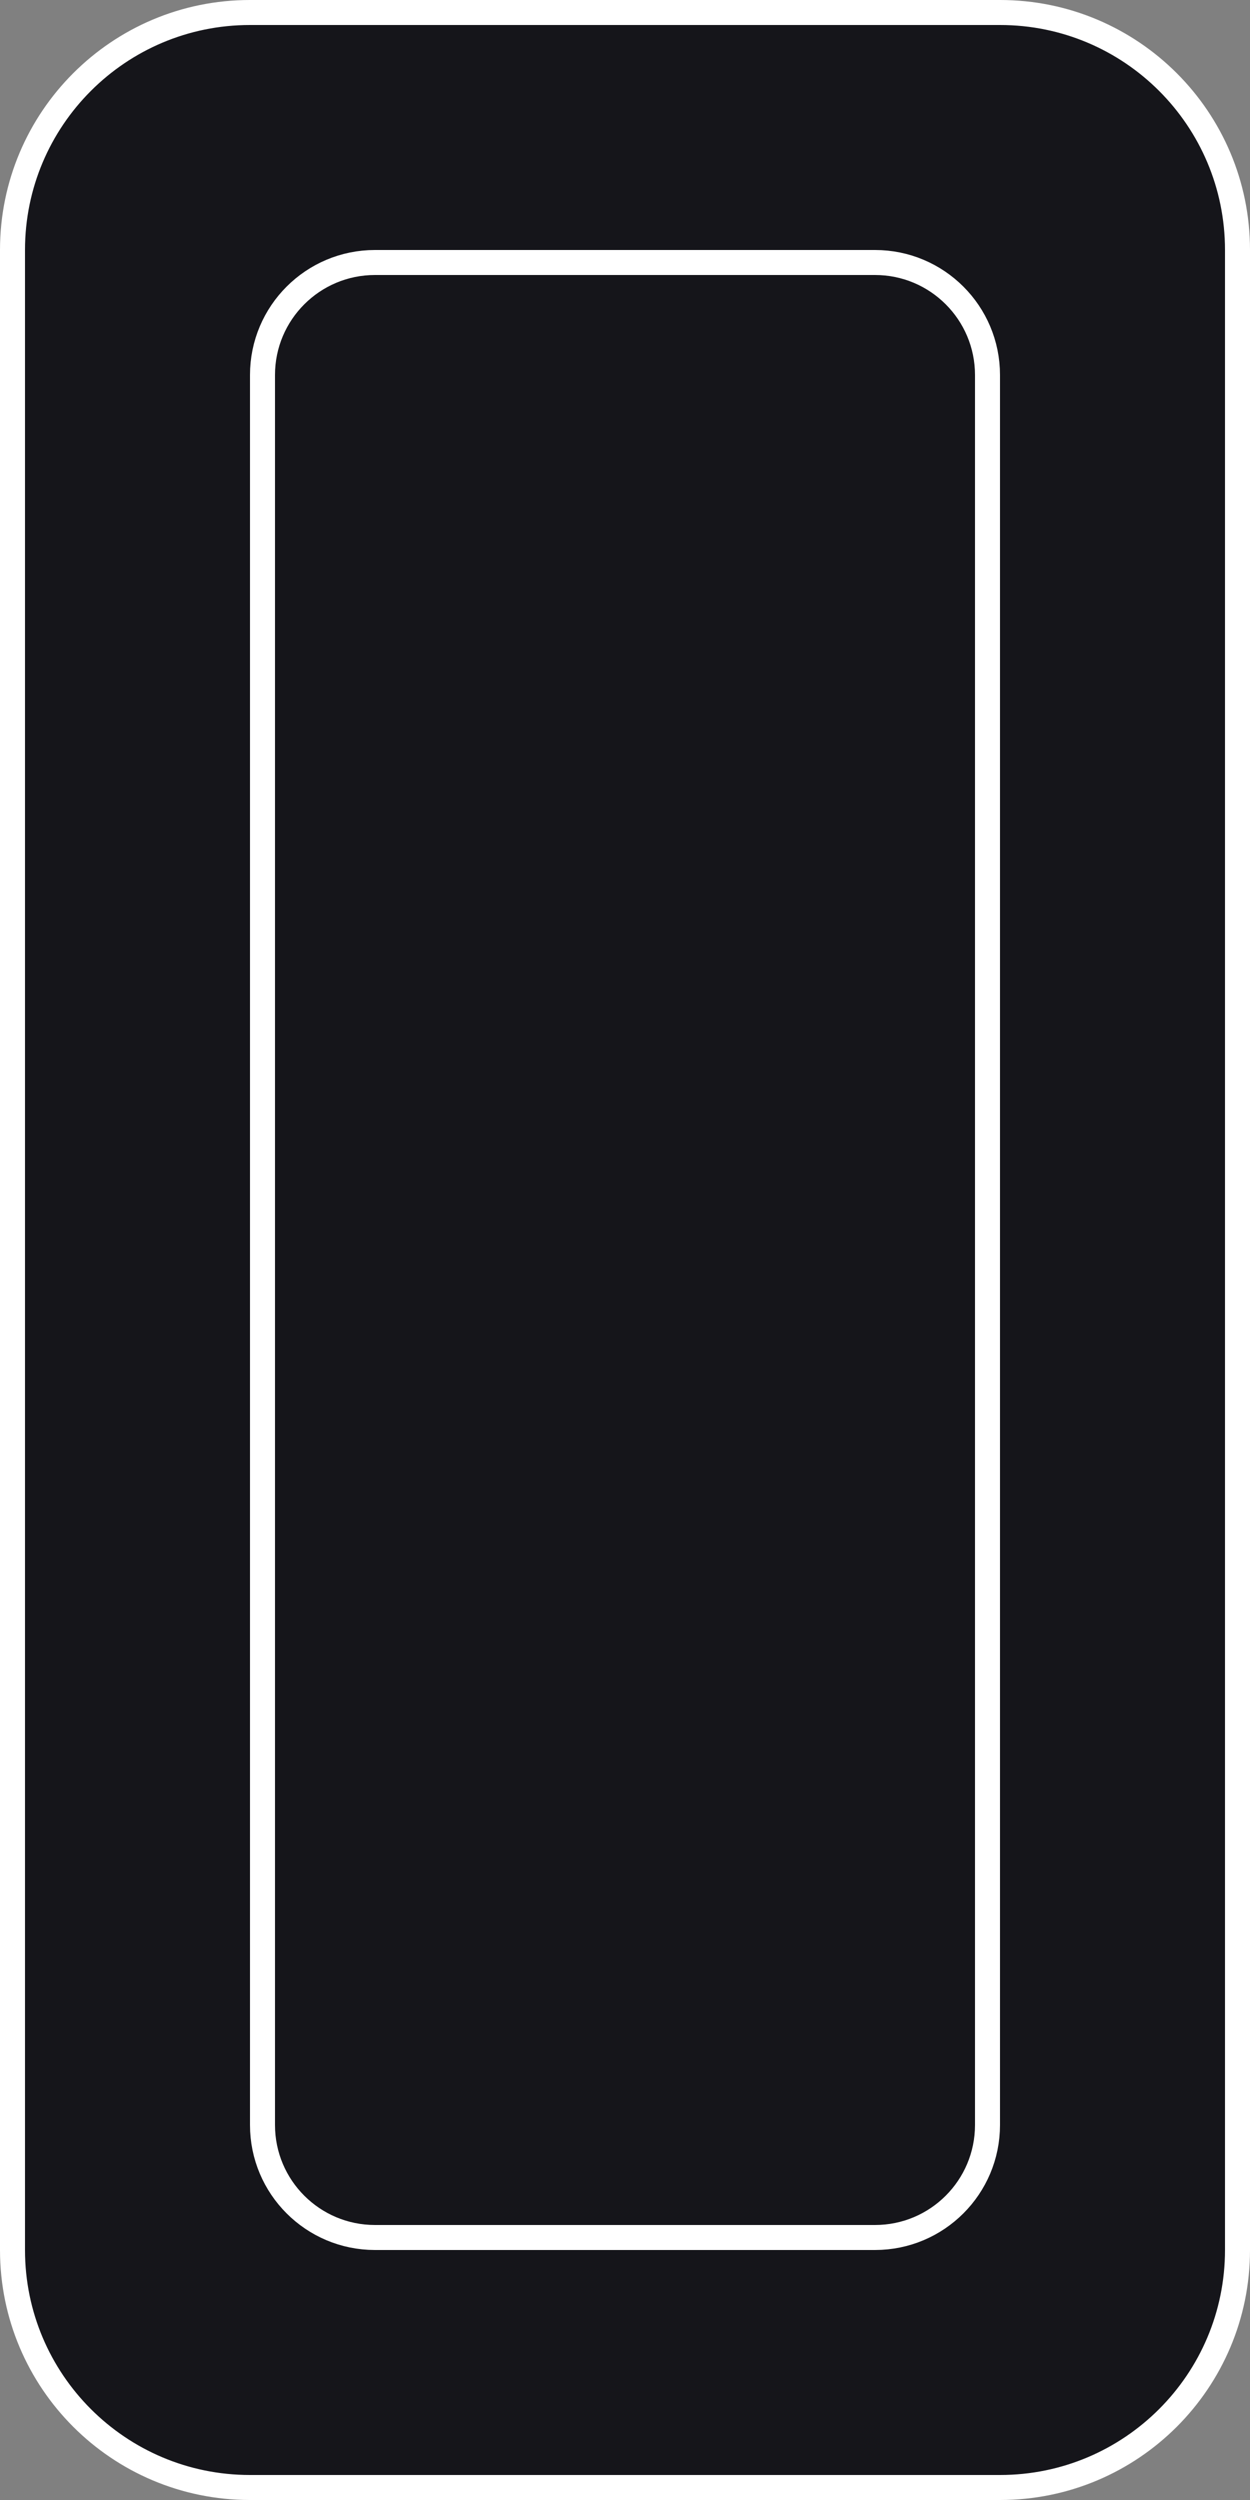 <svg width="50" height="100" viewBox="0 0 50 100" fill="none" xmlns="http://www.w3.org/2000/svg">
<rect x="0" y="0" width="50" height="100" fill="#808080" stroke="none"/>
<g clip-path="url(#clip0_194_56)">
<path d="M40 0.5H10C4.753 0.5 0.5 4.753 0.5 10V90C0.5 95.247 4.753 99.5 10 99.5H40C45.247 99.5 49.5 95.247 49.5 90V10C49.5 4.753 45.247 0.5 40 0.5Z" fill="#15151A"/>
<path d="M40 0.5H10C4.753 0.5 0.5 4.753 0.5 10V90C0.5 95.247 4.753 99.5 10 99.5H40C45.247 99.5 49.5 95.247 49.5 90V10C49.5 4.753 45.247 0.5 40 0.5Z" stroke="white"/>
<path d="M35 10.5H15C12.515 10.5 10.5 12.515 10.5 15V85C10.5 87.485 12.515 89.5 15 89.5H35C37.485 89.5 39.5 87.485 39.5 85V15C39.5 12.515 37.485 10.5 35 10.5Z" fill="#15151A" stroke="white"/>
</g>
<defs>
<clipPath id="clip0_194_56">
<rect width="50" height="100" fill="white"/>
</clipPath>
</defs>
</svg>
